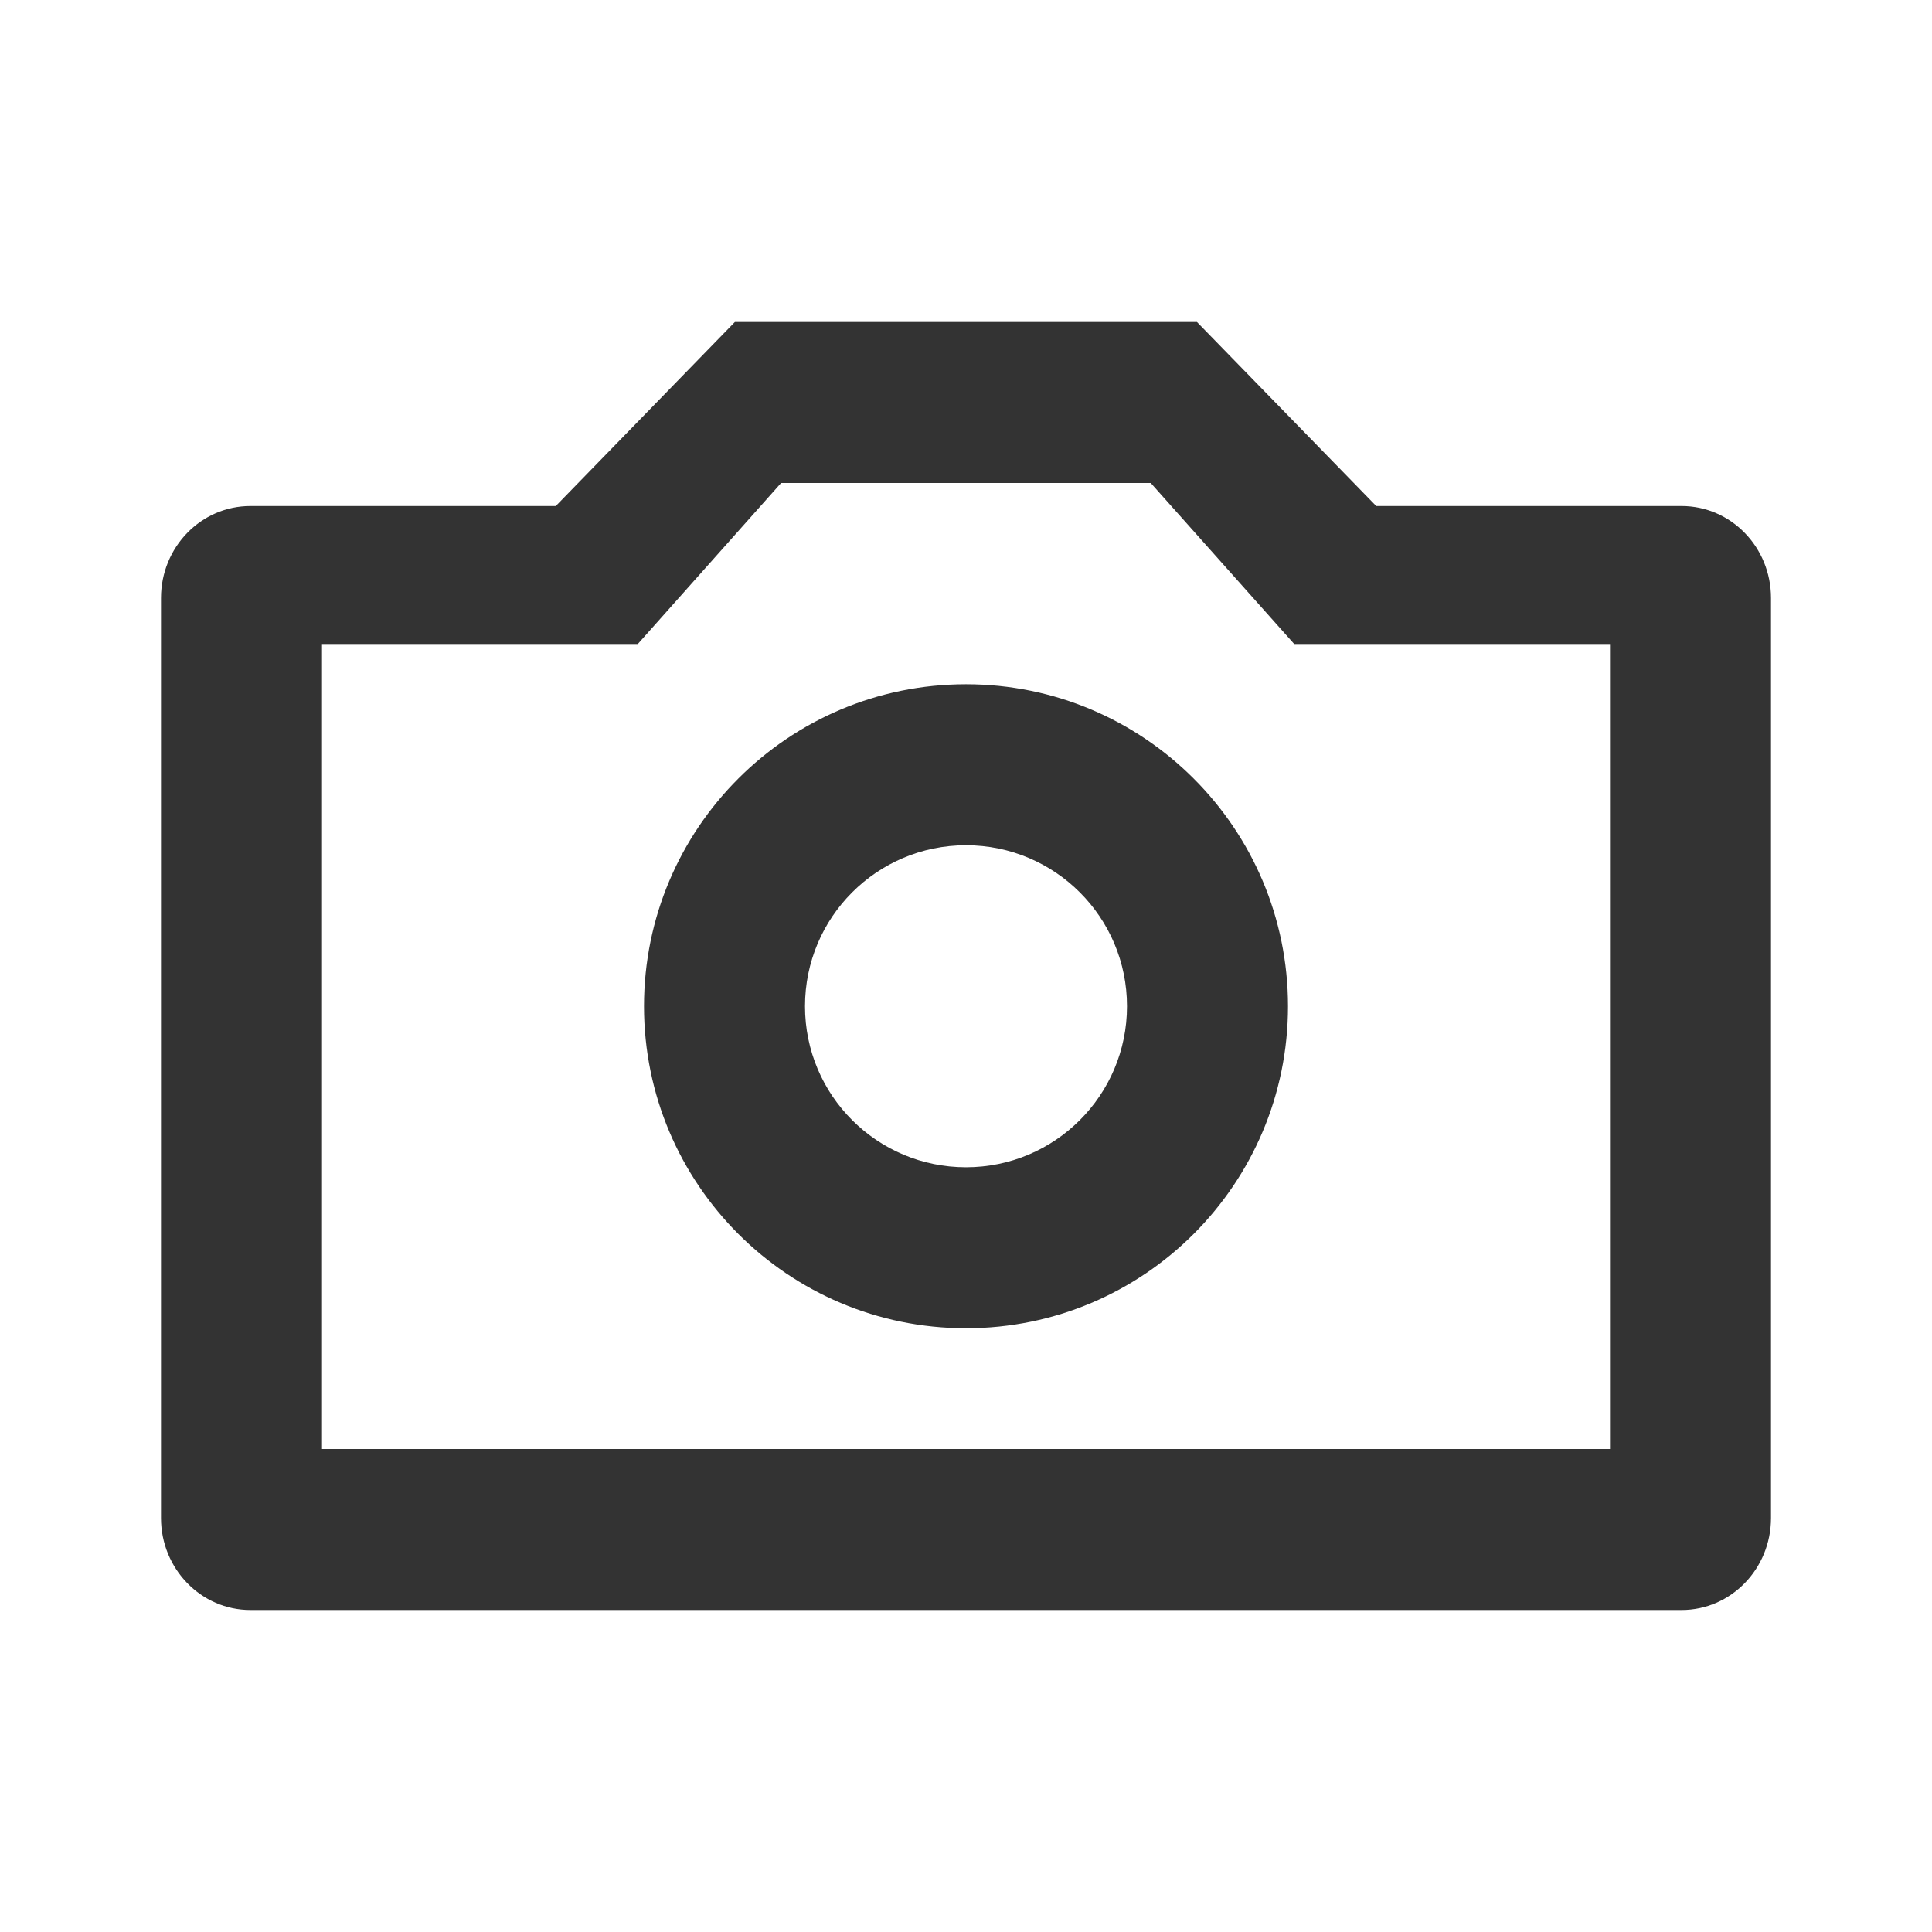 <?xml version="1.0" encoding="UTF-8"?>
<svg width="24px" height="24px" viewBox="0 0 24 24" version="1.1" xmlns="http://www.w3.org/2000/svg" xmlns:xlink="http://www.w3.org/1999/xlink">
    <!-- Generator: Sketch 49.3 (51167) - http://www.bohemiancoding.com/sketch -->
    <title>icon/ic_camera</title>
    <desc>Created with Sketch.</desc>
    <defs></defs>
    <g id="icon/ic_camera" stroke="none" stroke-width="1" fill="none" fill-rule="evenodd">
        <path d="M14.869,4 L17.096,6.286 L20.889,6.286 C21.503,6.286 22,6.797 22,7.429 L22,18.857 C22,19.488 21.503,20 20.889,20 L3.111,20 C2.497,20 2,19.488 2,18.857 L2,7.429 C2,6.797 2.497,6.286 3.111,6.286 L6.904,6.286 L9.129,4 L14.869,4 Z M14.295,6 L9.703,6 L7.923,8 L4,8 L4,18 L20,18 L20,8 L16.077,8 L14.295,6 Z M12,16.5 C9.791,16.5 8,14.709 8,12.5 C8,10.291 9.791,8.5 12,8.5 C14.209,8.5 16,10.291 16,12.5 C16,14.709 14.209,16.5 12,16.5 Z M12,14.5 C13.105,14.5 14,13.605 14,12.5 C14,11.395 13.105,10.5 12,10.5 C10.895,10.5 10,11.395 10,12.5 C10,13.605 10.895,14.5 12,14.5 Z" id="ic_camera" fill="#333333"></path>
    </g>
</svg>